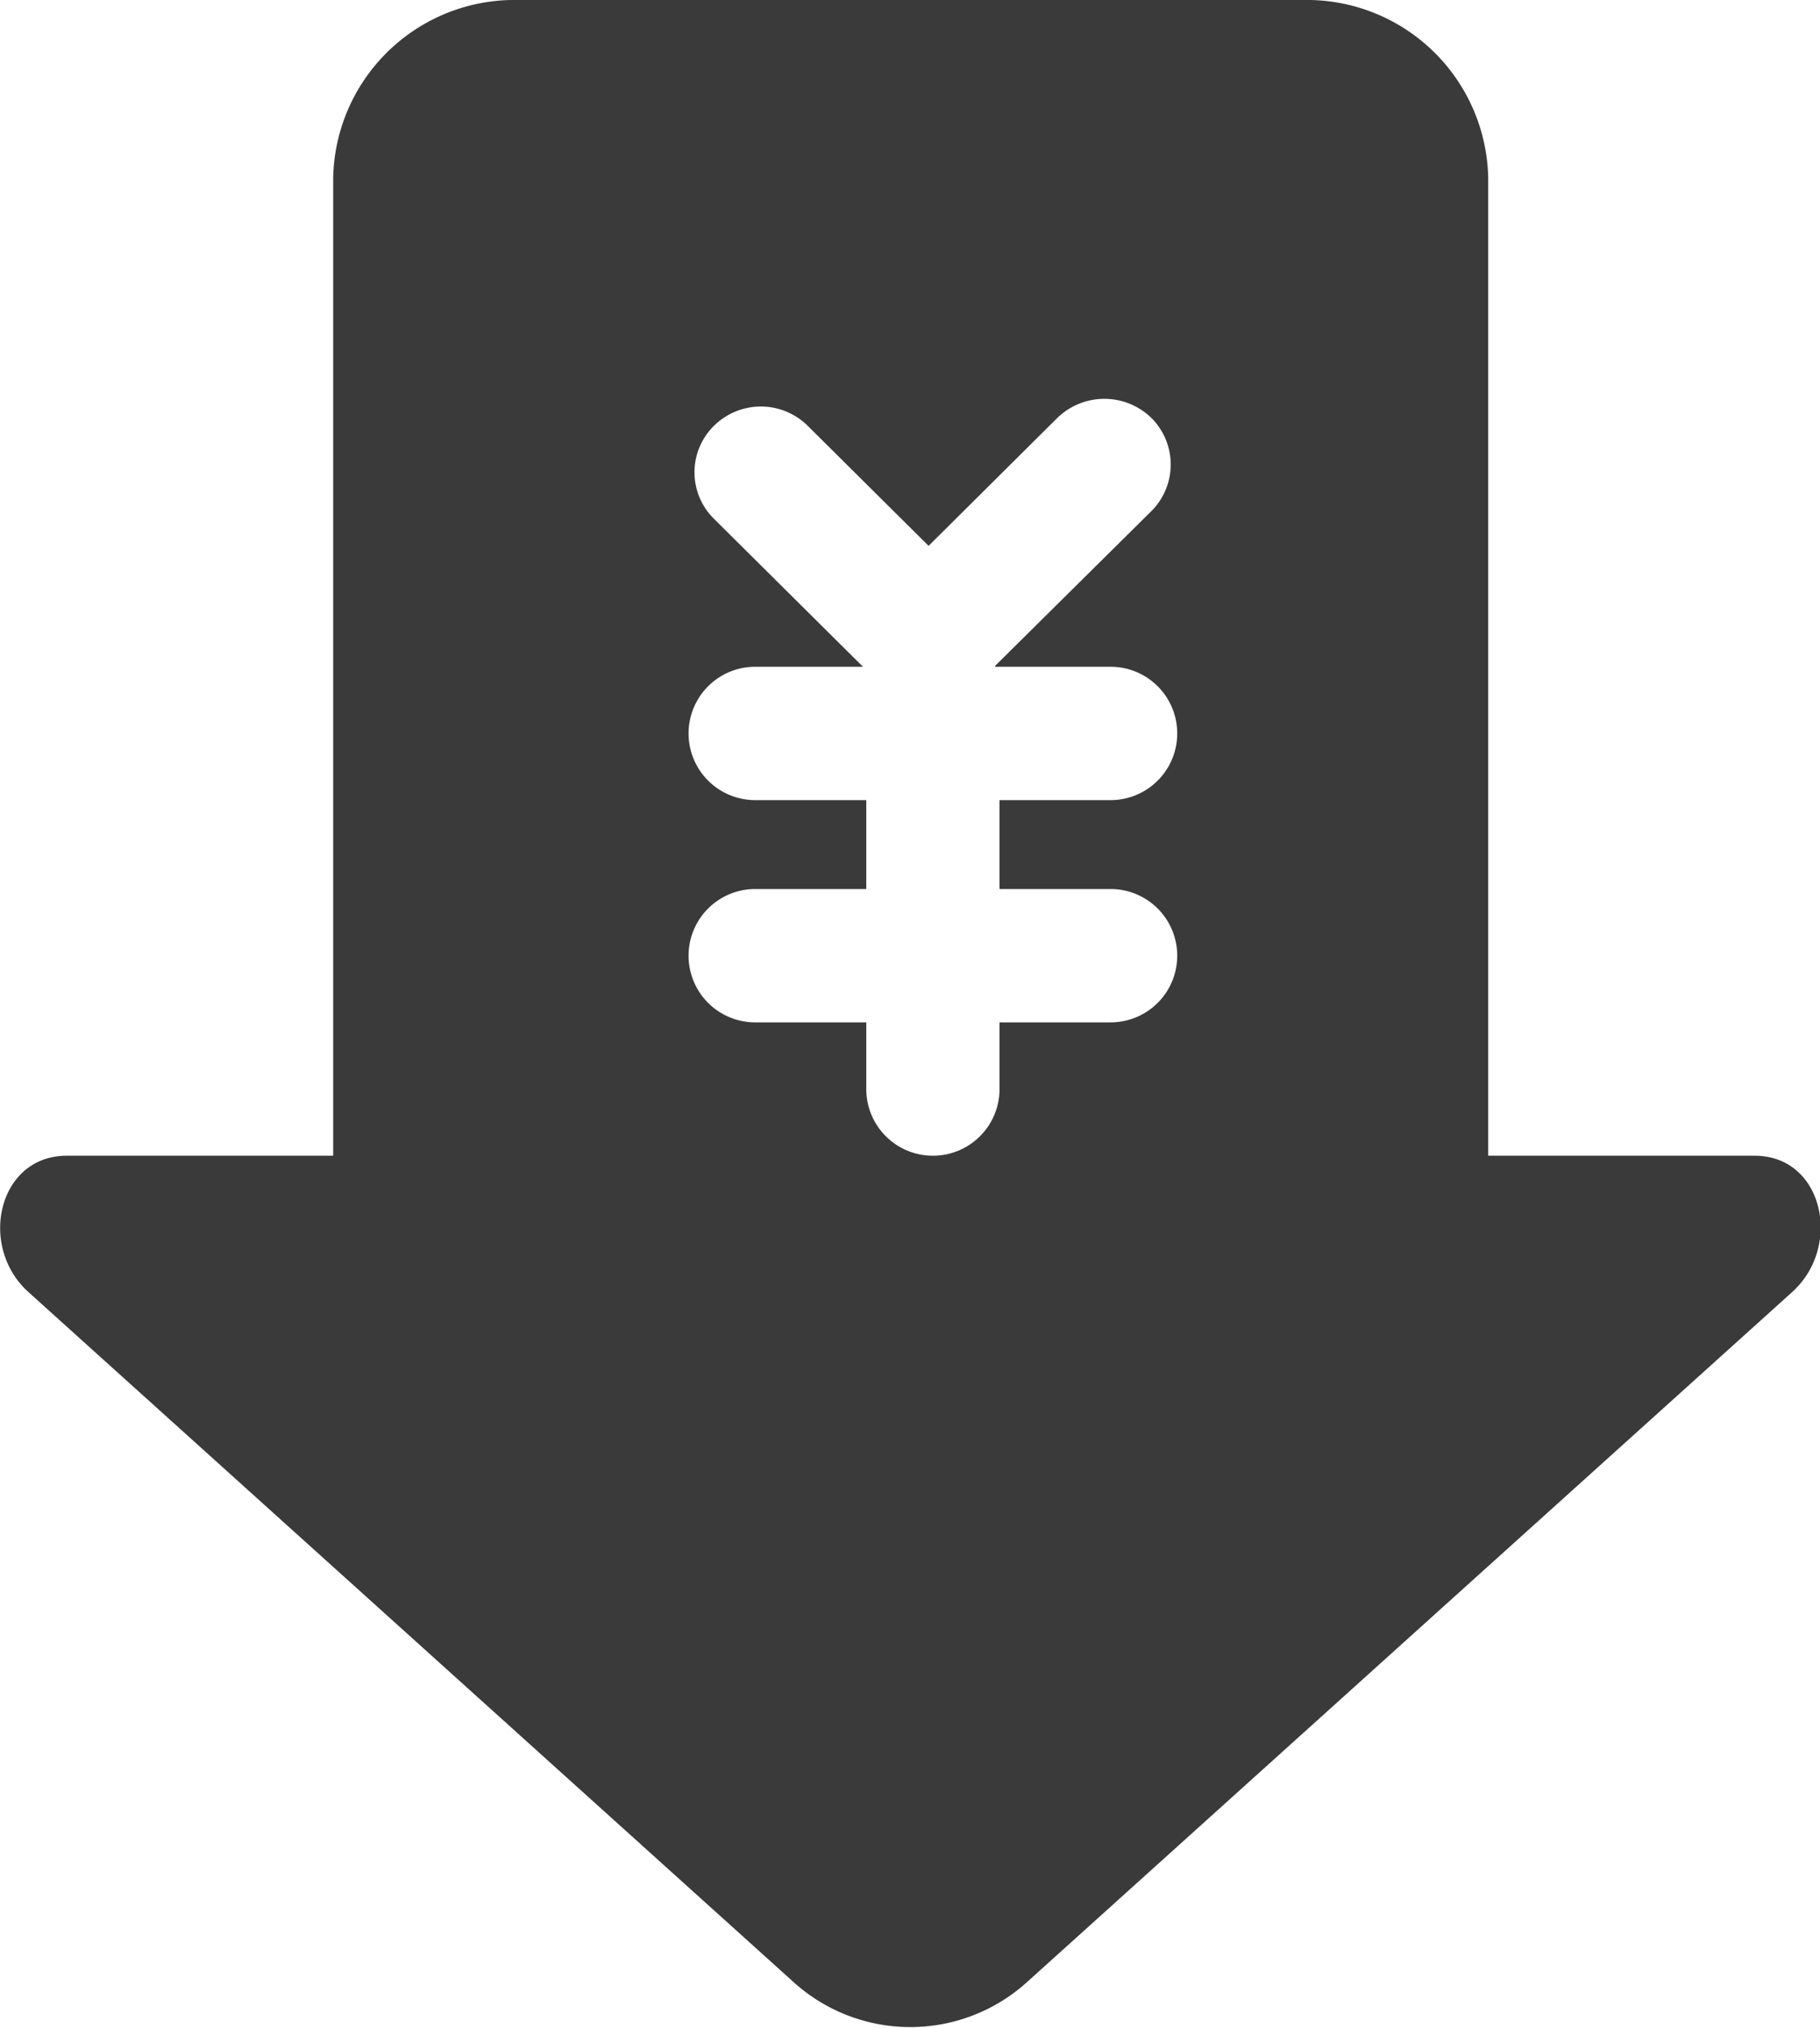 <svg xmlns="http://www.w3.org/2000/svg" width="40.969" height="45.63" viewBox="0 0 40.969 45.63">
<defs>
    <style>
      .cls-1 {
        fill: #3a3a3a;
        fill-rule: evenodd;
      }
    </style>
  </defs>
  <path id="proceeds_icon" class="cls-1" d="M656.839,1021.07l-17.22,15.52a3.917,3.917,0,0,1-5.256,0l-17.22-15.52c-1.147-1.03-.685-3.07.857-3.07h6V996a4.084,4.084,0,0,1,4-4h18a4.084,4.084,0,0,1,4,4v22h6C657.542,1018,657.986,1020.04,656.839,1021.07ZM641.5,1010a1.5,1.5,0,0,0,0-3h-2.6c0-.01,0-0.01,0-0.02l3.516-3.48a1.479,1.479,0,0,0,0-2.1,1.519,1.519,0,0,0-2.113,0l-2.9,2.88-2.72-2.7a1.5,1.5,0,0,0-2.112,0,1.466,1.466,0,0,0,0,2.09l3.355,3.33H633.5a1.5,1.5,0,0,0,0,3H636v2h-2.5a1.5,1.5,0,0,0,0,3H636v1.5a1.5,1.5,0,0,0,3,0V1015h2.5a1.5,1.5,0,0,0,0-3H639v-2h2.5Z" transform="translate(-616.5 -992)"/>
</svg>
